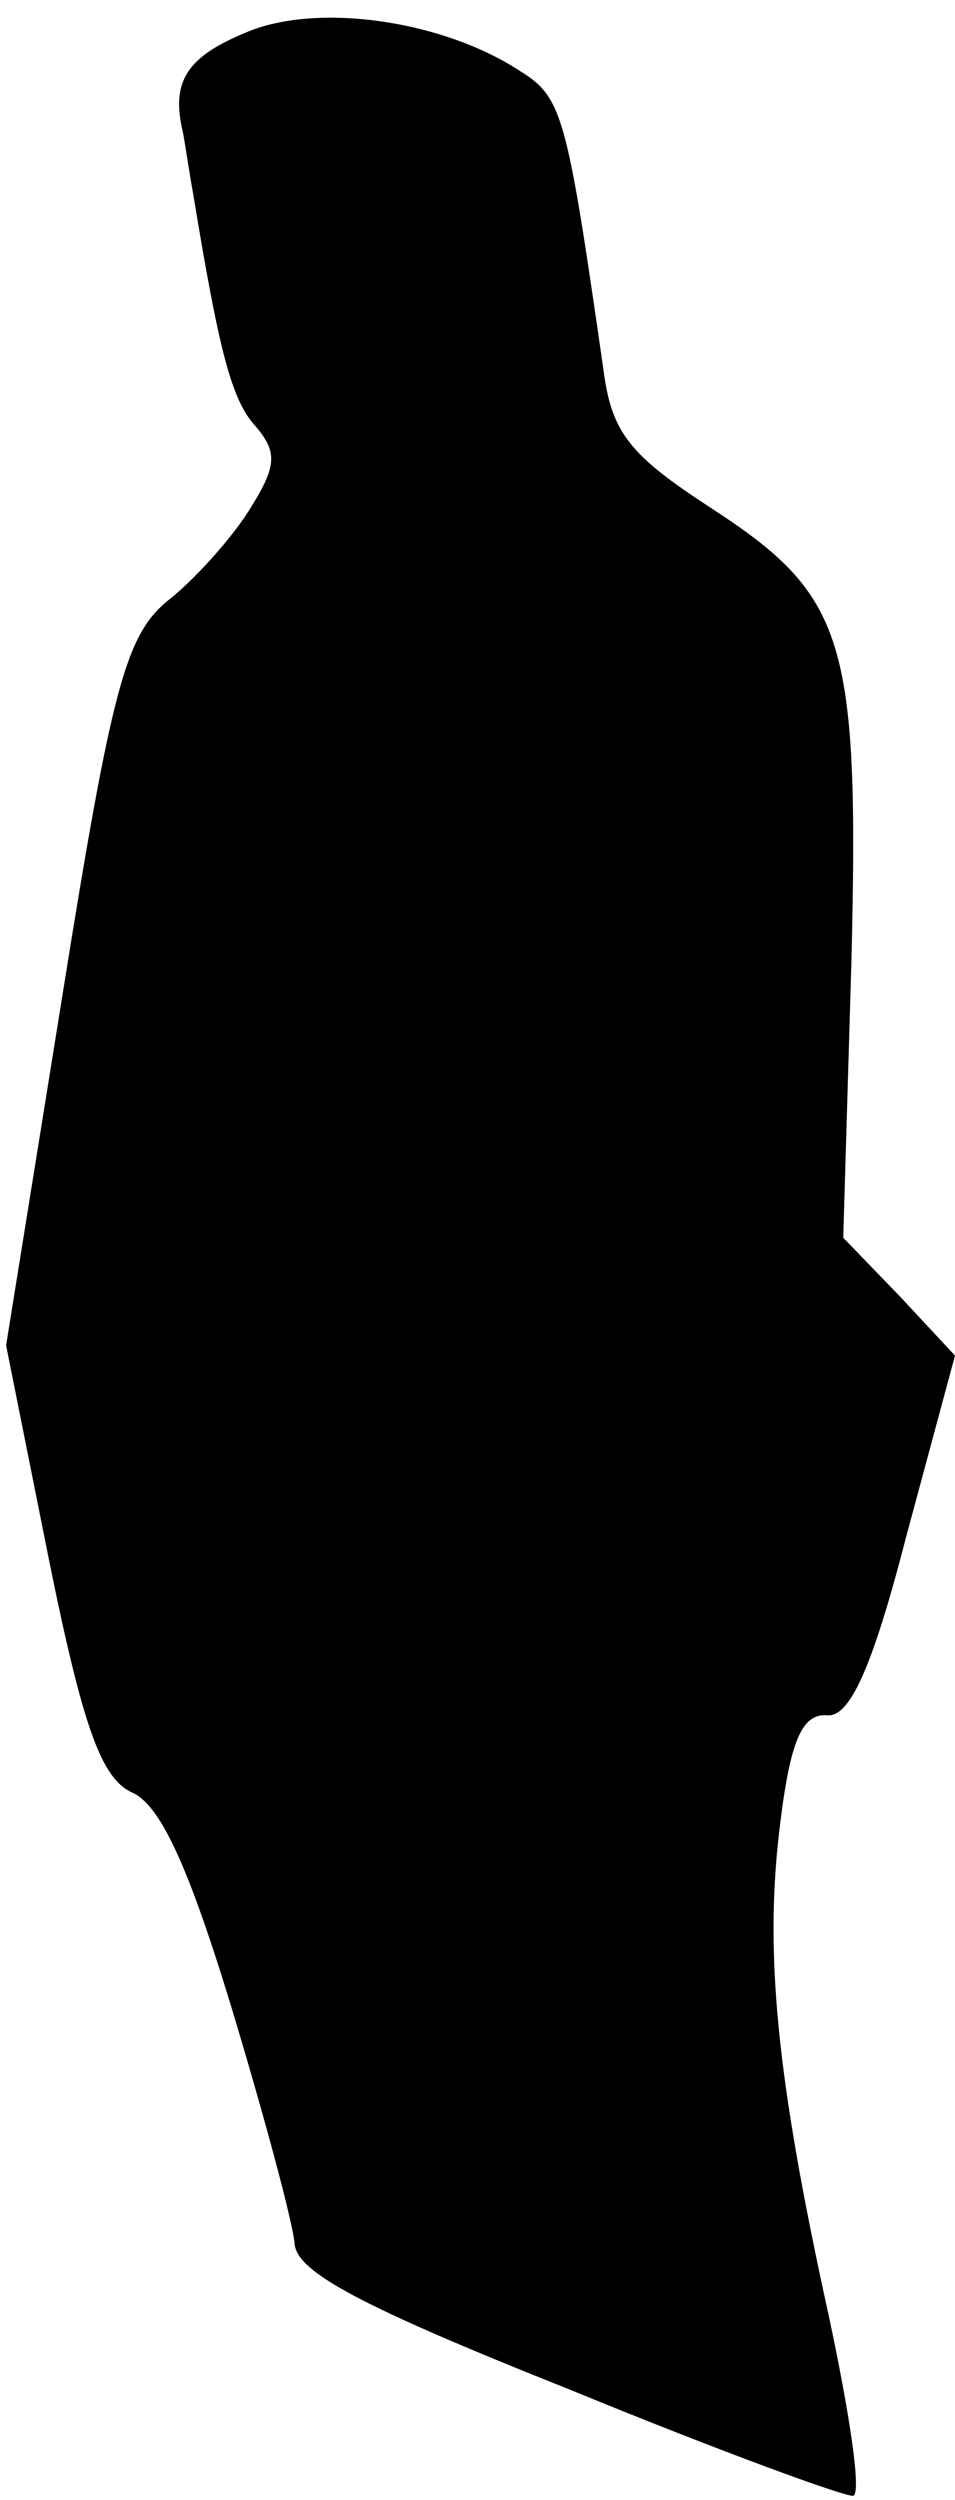 <?xml version="1.0" standalone="no"?>
<!DOCTYPE svg PUBLIC "-//W3C//DTD SVG 20010904//EN"
 "http://www.w3.org/TR/2001/REC-SVG-20010904/DTD/svg10.dtd">
<svg version="1.0" xmlns="http://www.w3.org/2000/svg"
 width="47pt" height="123pt" viewBox="0 0 47 123"
 preserveAspectRatio="xMidYMid meet">
<g transform="translate(0,123) scale(0.1,-0.1)"
fill="#000000" stroke="none">
<path fill="#000000" stroke="none" d="M121 1214 c-29 -12 -37 -24 -31 -49 1
-5 3 -19 5 -30 13 -79 19 -102 31 -115 11 -13 10 -20 -4 -42 -9 -14 -27 -34
-40 -44 -20 -17 -27 -42 -51 -192 l-28 -174 21 -105 c17 -84 26 -108 41 -115
14 -6 28 -37 49 -106 16 -53 30 -105 31 -116 1 -14 33 -31 136 -72 73 -30 136
-53 139 -52 4 2 -2 41 -12 88 -26 118 -32 180 -24 243 5 41 11 54 23 53 11 -1
22 22 39 88 l24 89 -27 29 -28 29 4 135 c4 160 -3 181 -69 224 -40 26 -49 37
-53 68 -18 125 -20 134 -41 147 -38 25 -100 34 -135 19z"/>
</g>
</svg>
